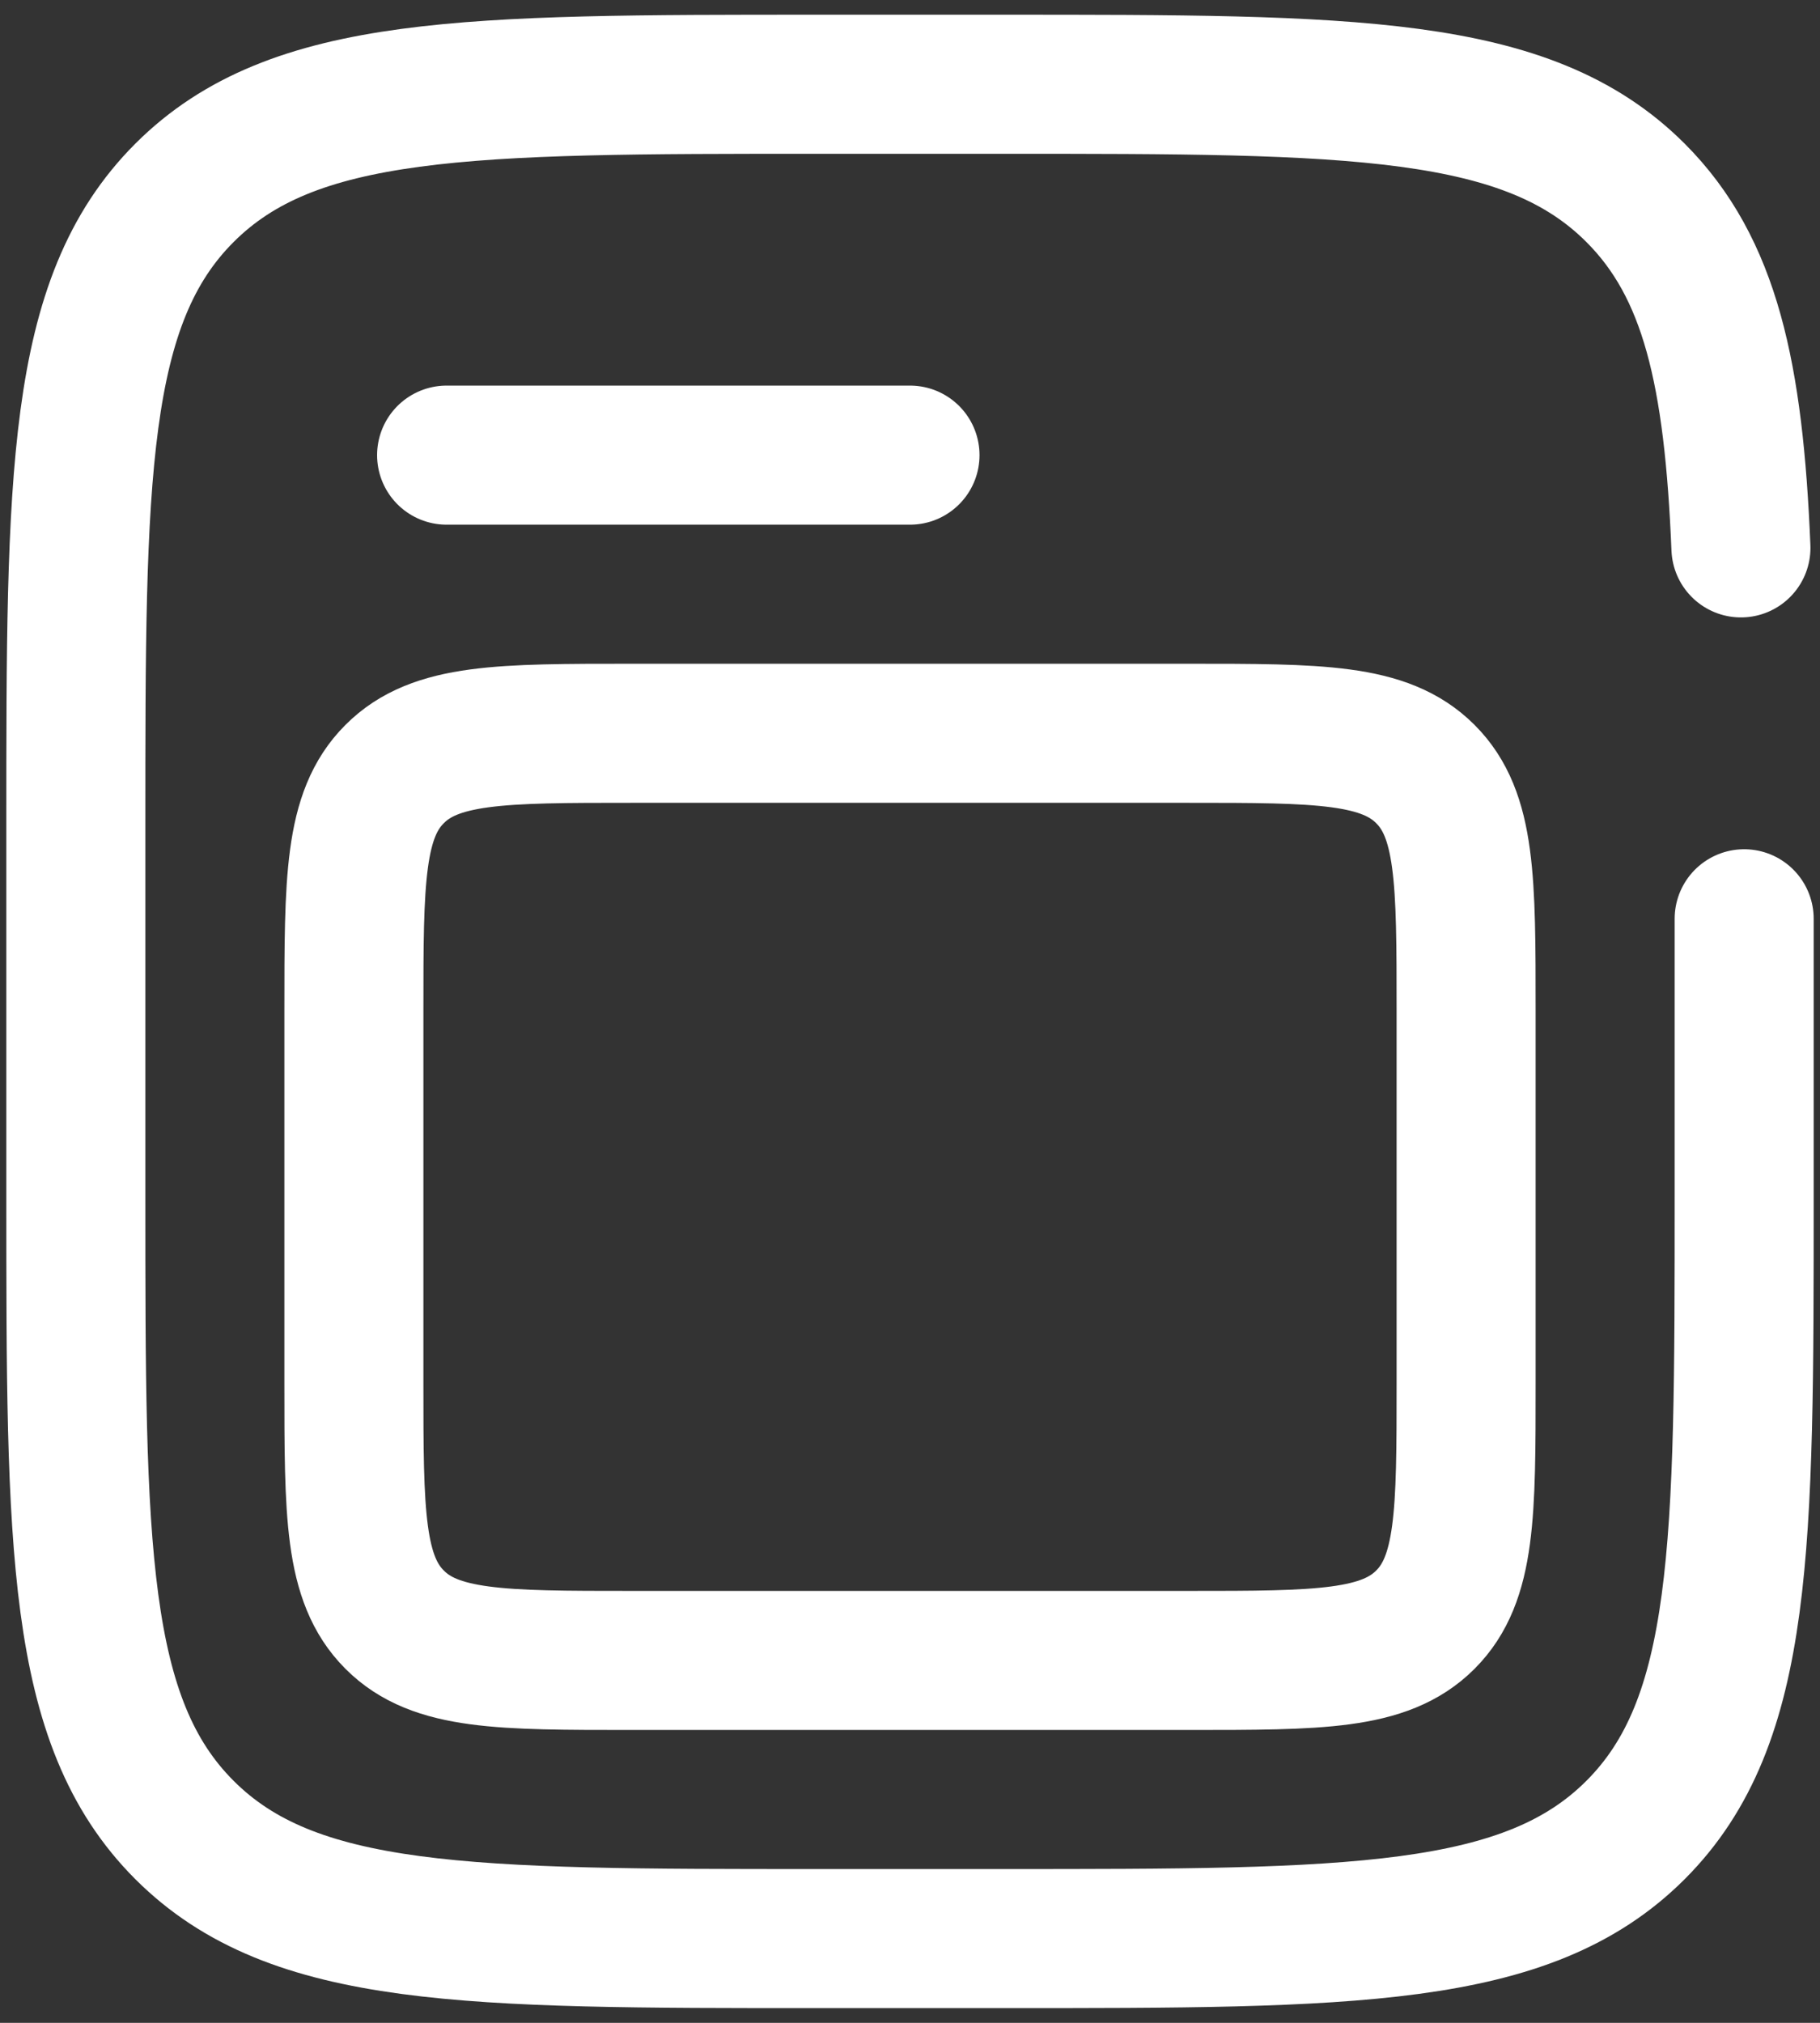 <svg width="18" height="20" viewBox="0 0 18 20" fill="none" xmlns="http://www.w3.org/2000/svg">
<rect x="0" y="0" width="18" height="20" fill="#333333" stroke="none"/>
<path d="M17.218 5.417C17.147 3.701 16.917 2.648 16.176 1.907C15.102 0.833 13.374 0.833 9.917 0.833H8.083C4.626 0.833 2.898 0.833 1.824 1.907C0.75 2.981 0.75 4.71 0.75 8.167V11.834C0.75 15.29 0.75 17.019 1.824 18.093C2.898 19.167 4.626 19.167 8.083 19.167H9.917C13.374 19.167 15.102 19.167 16.176 18.093C17.25 17.019 17.25 15.29 17.25 11.834V9.084" stroke="white" stroke-width="1.375" stroke-linecap="round"/>
<path d="M3.5 10C3.5 8.704 3.5 8.055 3.903 7.653C4.305 7.25 4.954 7.25 6.25 7.25H11.75C13.046 7.25 13.694 7.25 14.097 7.653C14.5 8.055 14.5 8.704 14.5 10V13.667C14.5 14.963 14.5 15.611 14.097 16.014C13.694 16.417 13.046 16.417 11.75 16.417H6.25C4.954 16.417 4.305 16.417 3.903 16.014C3.5 15.611 3.5 14.963 3.5 13.667V10Z" stroke="white" stroke-width="1.375"/>
<path d="M4.417 4.5H9" stroke="white" stroke-width="1.375" stroke-linecap="round"/>
</svg>
